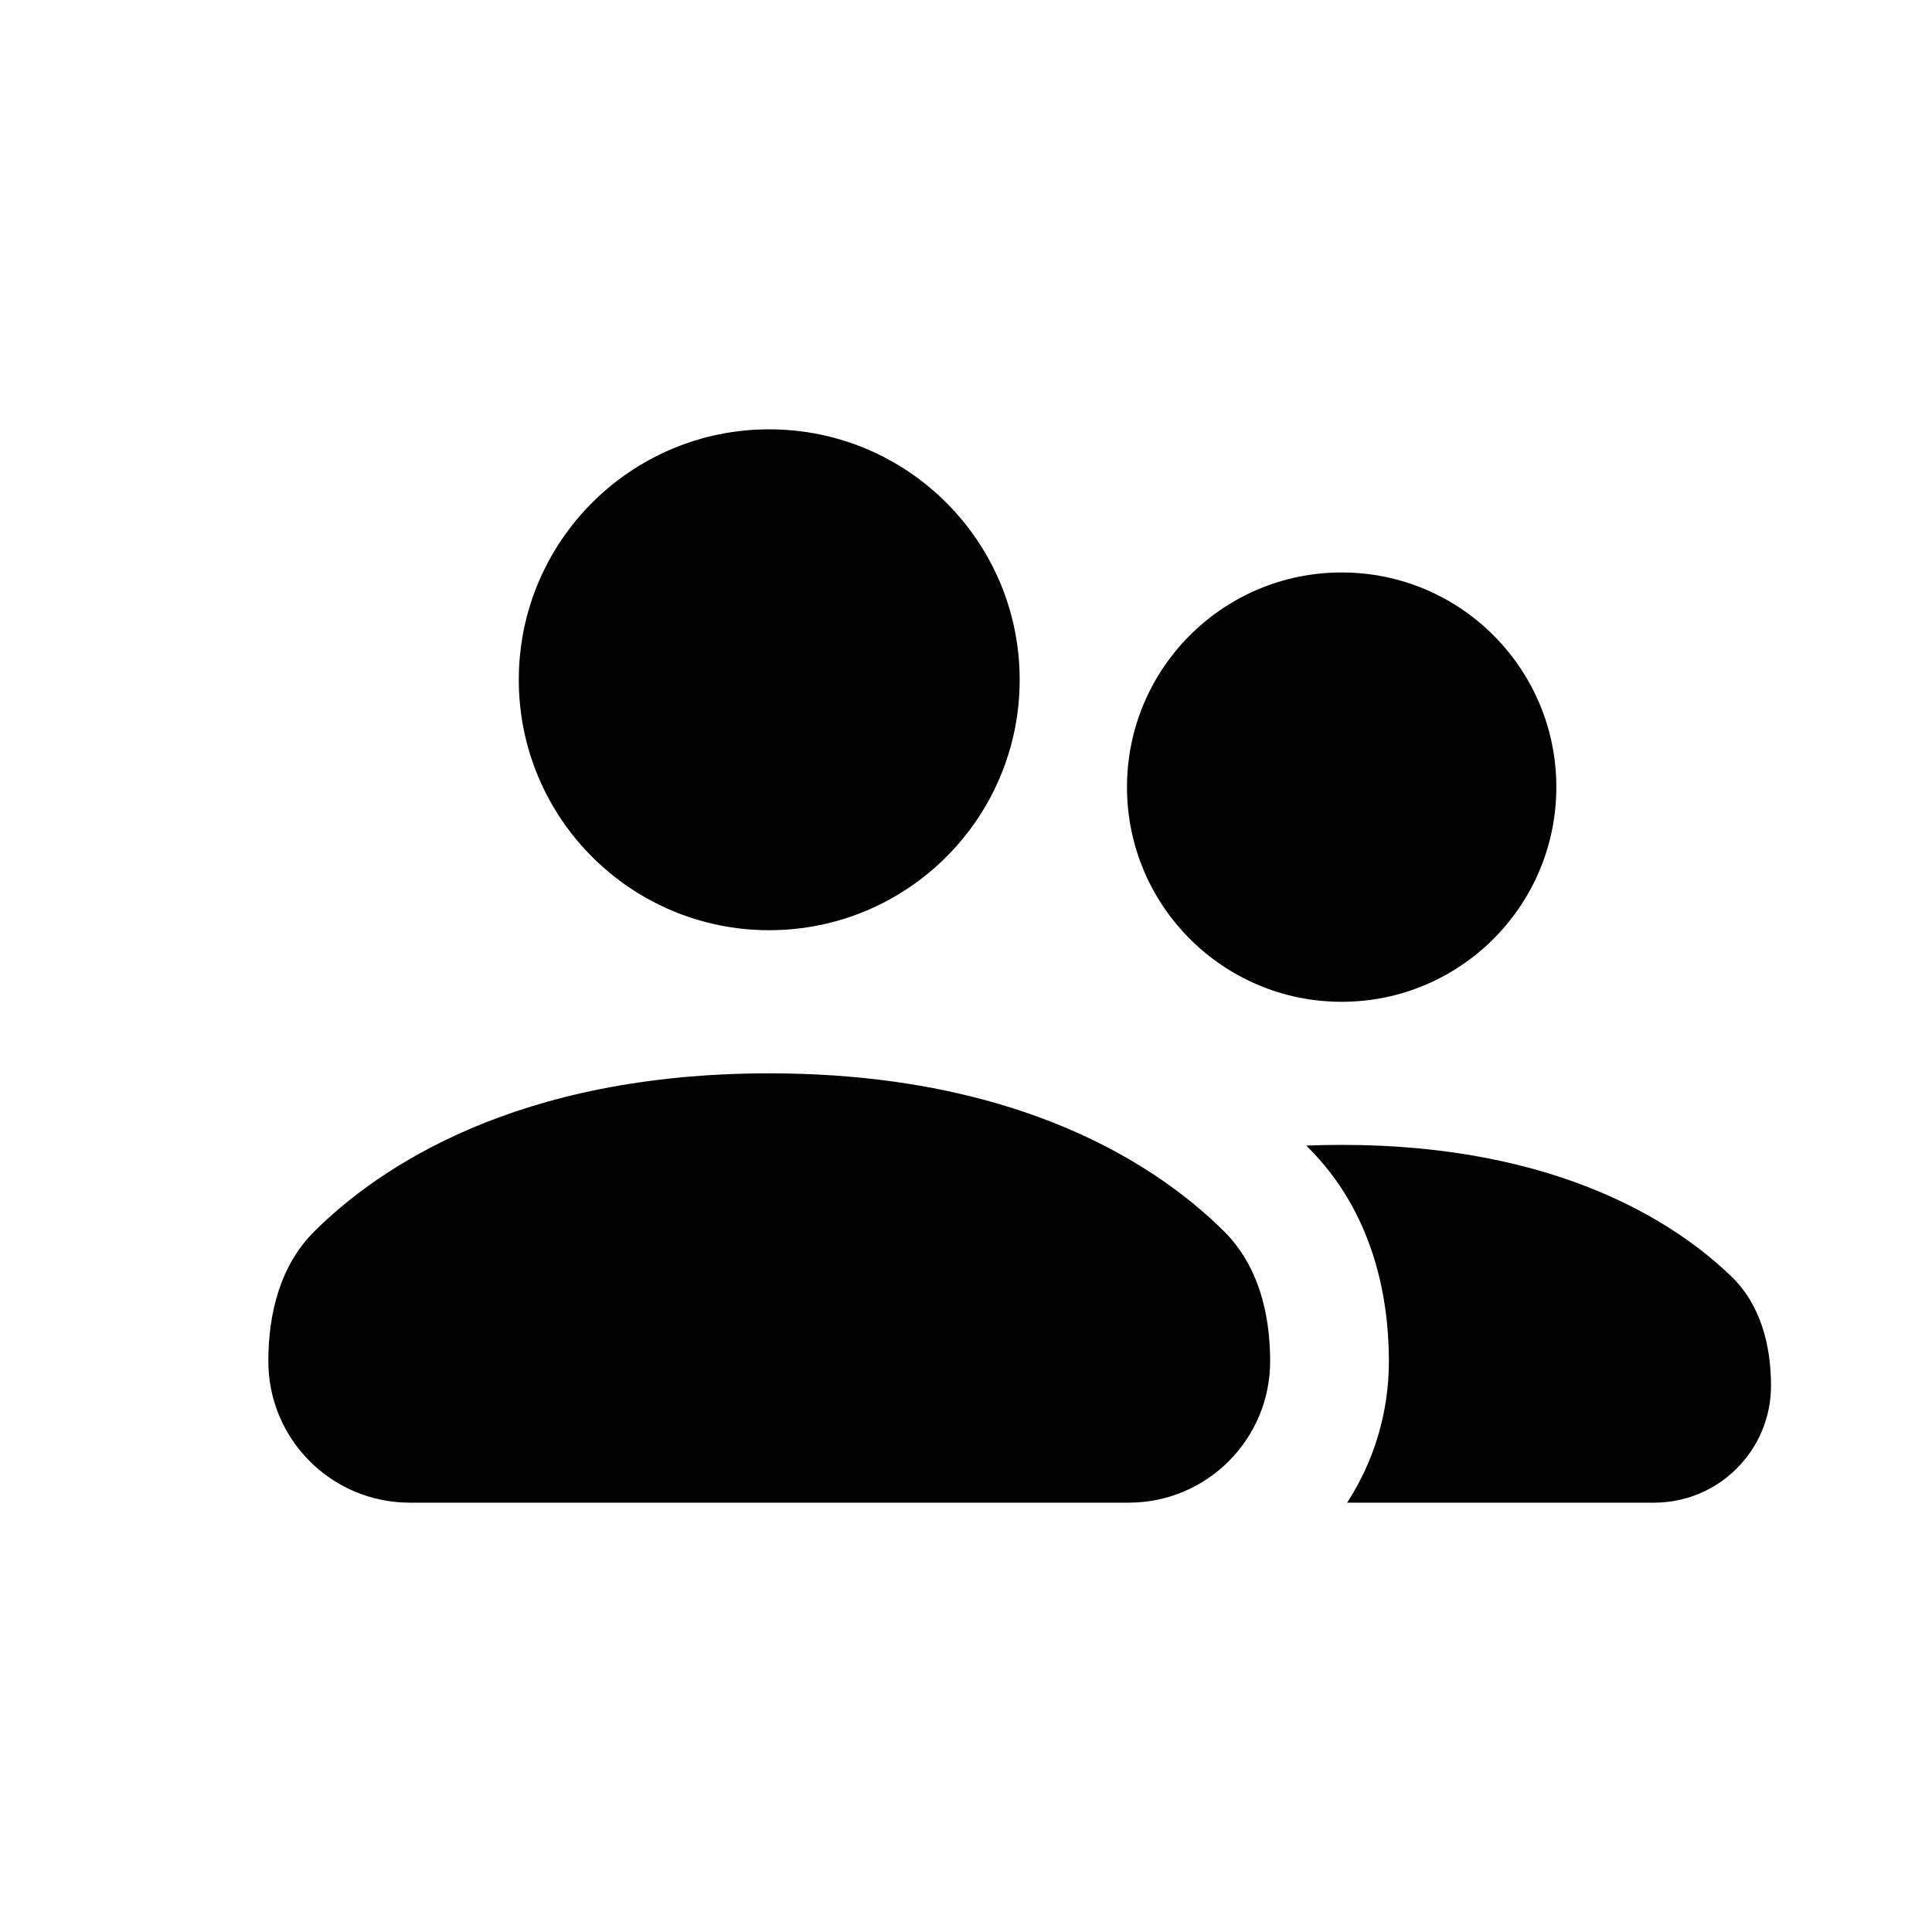 <svg width="36" height="36" viewBox="0 0 36 36" fill="none" xmlns="http://www.w3.org/2000/svg">
<path d="M14.333 17.333C16.911 17.333 19 15.244 19 12.667C19 10.089 16.911 8 14.333 8C11.756 8 9.667 10.089 9.667 12.667C9.667 15.244 11.756 17.333 14.333 17.333Z" fill="black"/>
<path d="M5 25.365C5 26.82 6.18 28 7.635 28H21.038C22.49 27.997 23.667 26.819 23.667 25.365C23.667 24.582 23.496 23.799 23.028 23.193C22.961 23.106 22.888 23.023 22.808 22.944C22.473 22.611 22.029 22.232 21.459 21.86C21.428 21.84 21.396 21.82 21.365 21.8C19.905 20.871 17.651 20 14.333 20C9.617 20 7.052 21.759 5.858 22.944C5.223 23.575 5 24.47 5 25.365Z" fill="black"/>
<path d="M25.102 28H30.823C32.025 28 33 27.025 33 25.823C33 25.065 32.806 24.309 32.26 23.783C31.236 22.796 29.037 21.333 25 21.333C24.774 21.333 24.555 21.338 24.341 21.347L24.368 21.374C25.584 22.582 25.88 24.157 25.88 25.365C25.88 26.337 25.594 27.241 25.102 28Z" fill="black"/>
<path d="M25 18.667C27.209 18.667 29 16.876 29 14.667C29 12.457 27.209 10.667 25 10.667C22.791 10.667 21 12.457 21 14.667C21 16.876 22.791 18.667 25 18.667Z" fill="black"/>
</svg>
